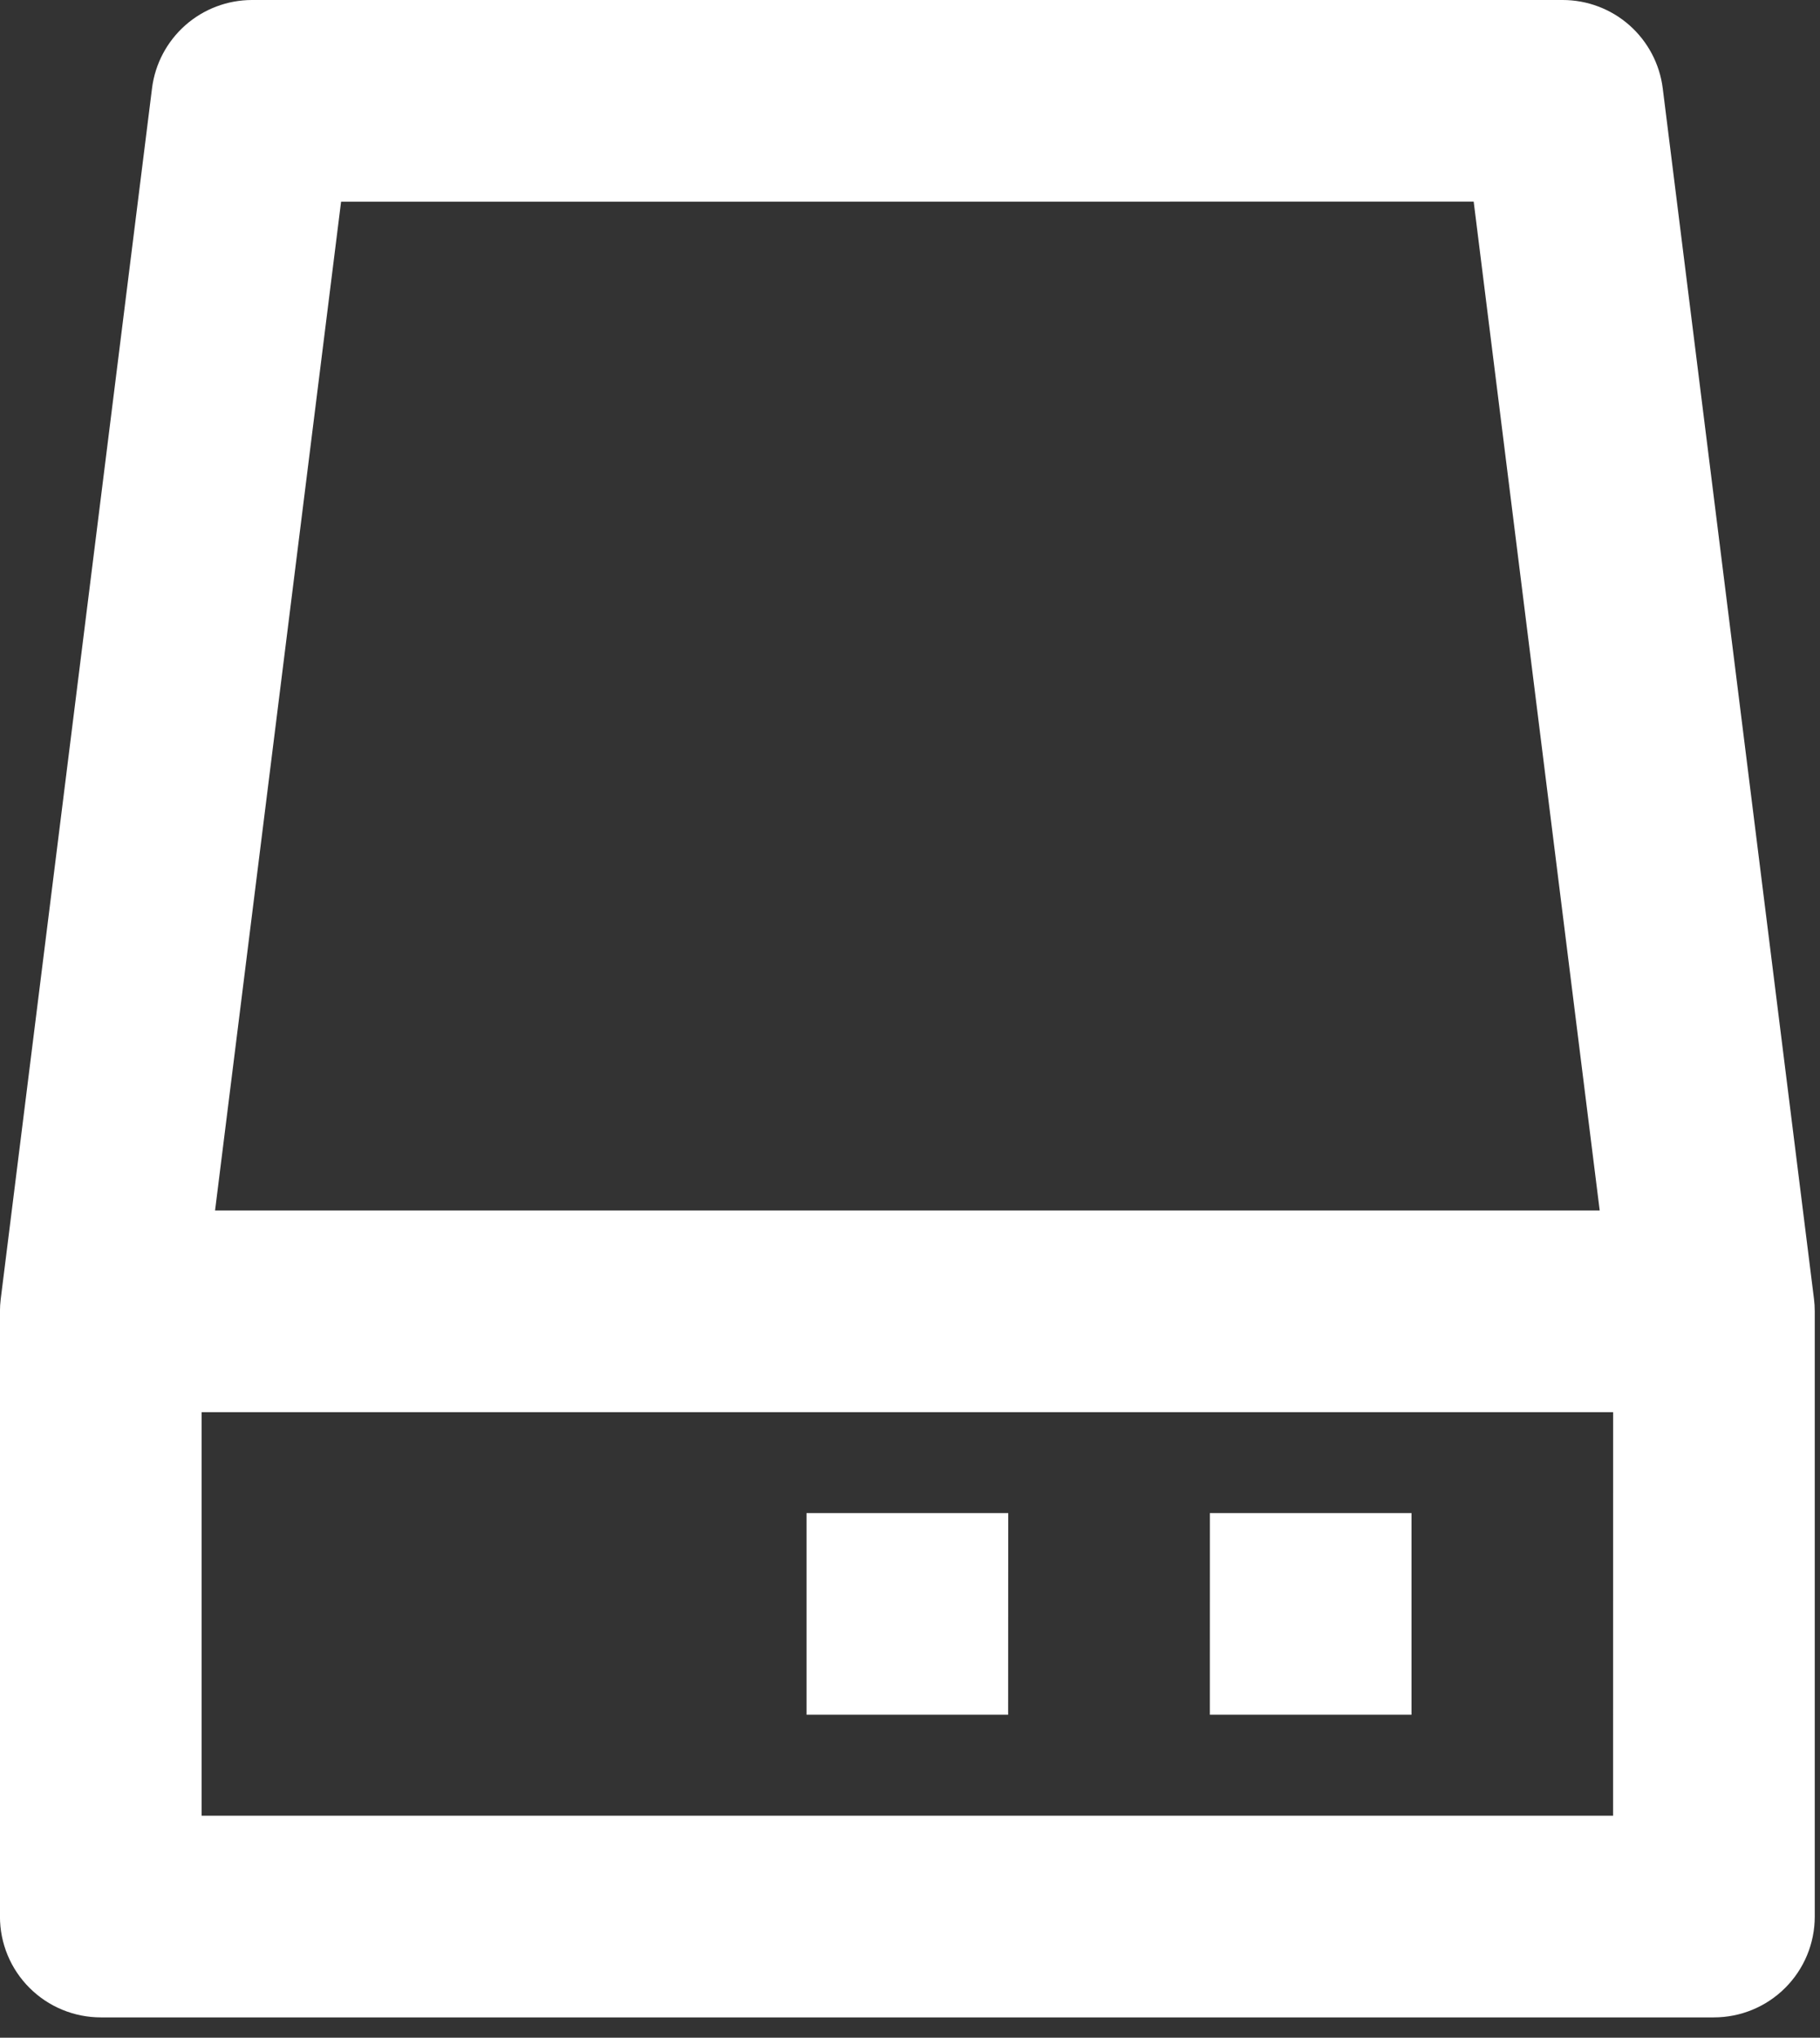 <svg width="42" height="47" viewBox="0 0 42 47" fill="none" xmlns="http://www.w3.org/2000/svg">
<rect x="0" y="0" width="42" height="47" fill="#333333" stroke="none"/>
<path d="M3.508 2.038C3.578 1.475 3.852 0.958 4.277 0.582C4.702 0.207 5.25 -3.85244e-06 5.817 0H36.062C36.629 -3.85244e-06 37.177 0.207 37.602 0.582C38.027 0.958 38.301 1.475 38.371 2.038L41.861 29.957C41.873 30.053 41.879 30.15 41.879 30.247V44.206C41.879 44.511 41.819 44.814 41.702 45.096C41.585 45.378 41.413 45.635 41.197 45.85C40.981 46.066 40.724 46.238 40.442 46.354C40.16 46.471 39.858 46.531 39.552 46.531H2.326C2.021 46.531 1.718 46.471 1.436 46.354C1.154 46.238 0.897 46.066 0.681 45.85C0.465 45.635 0.293 45.378 0.176 45.096C0.059 44.814 -0.001 44.511 -0.001 44.206V30.25C-0.001 30.153 0.005 30.056 0.017 29.96L3.508 2.038ZM7.871 4.653L4.963 27.919H36.916L34.008 4.65L7.871 4.653ZM37.226 32.572H4.653V41.879H37.225L37.226 32.572ZM27.92 34.899H32.573V39.55H27.919L27.92 34.899ZM23.267 34.899H18.612V39.55H23.265L23.267 34.899Z" fill="white"/>
</svg>
